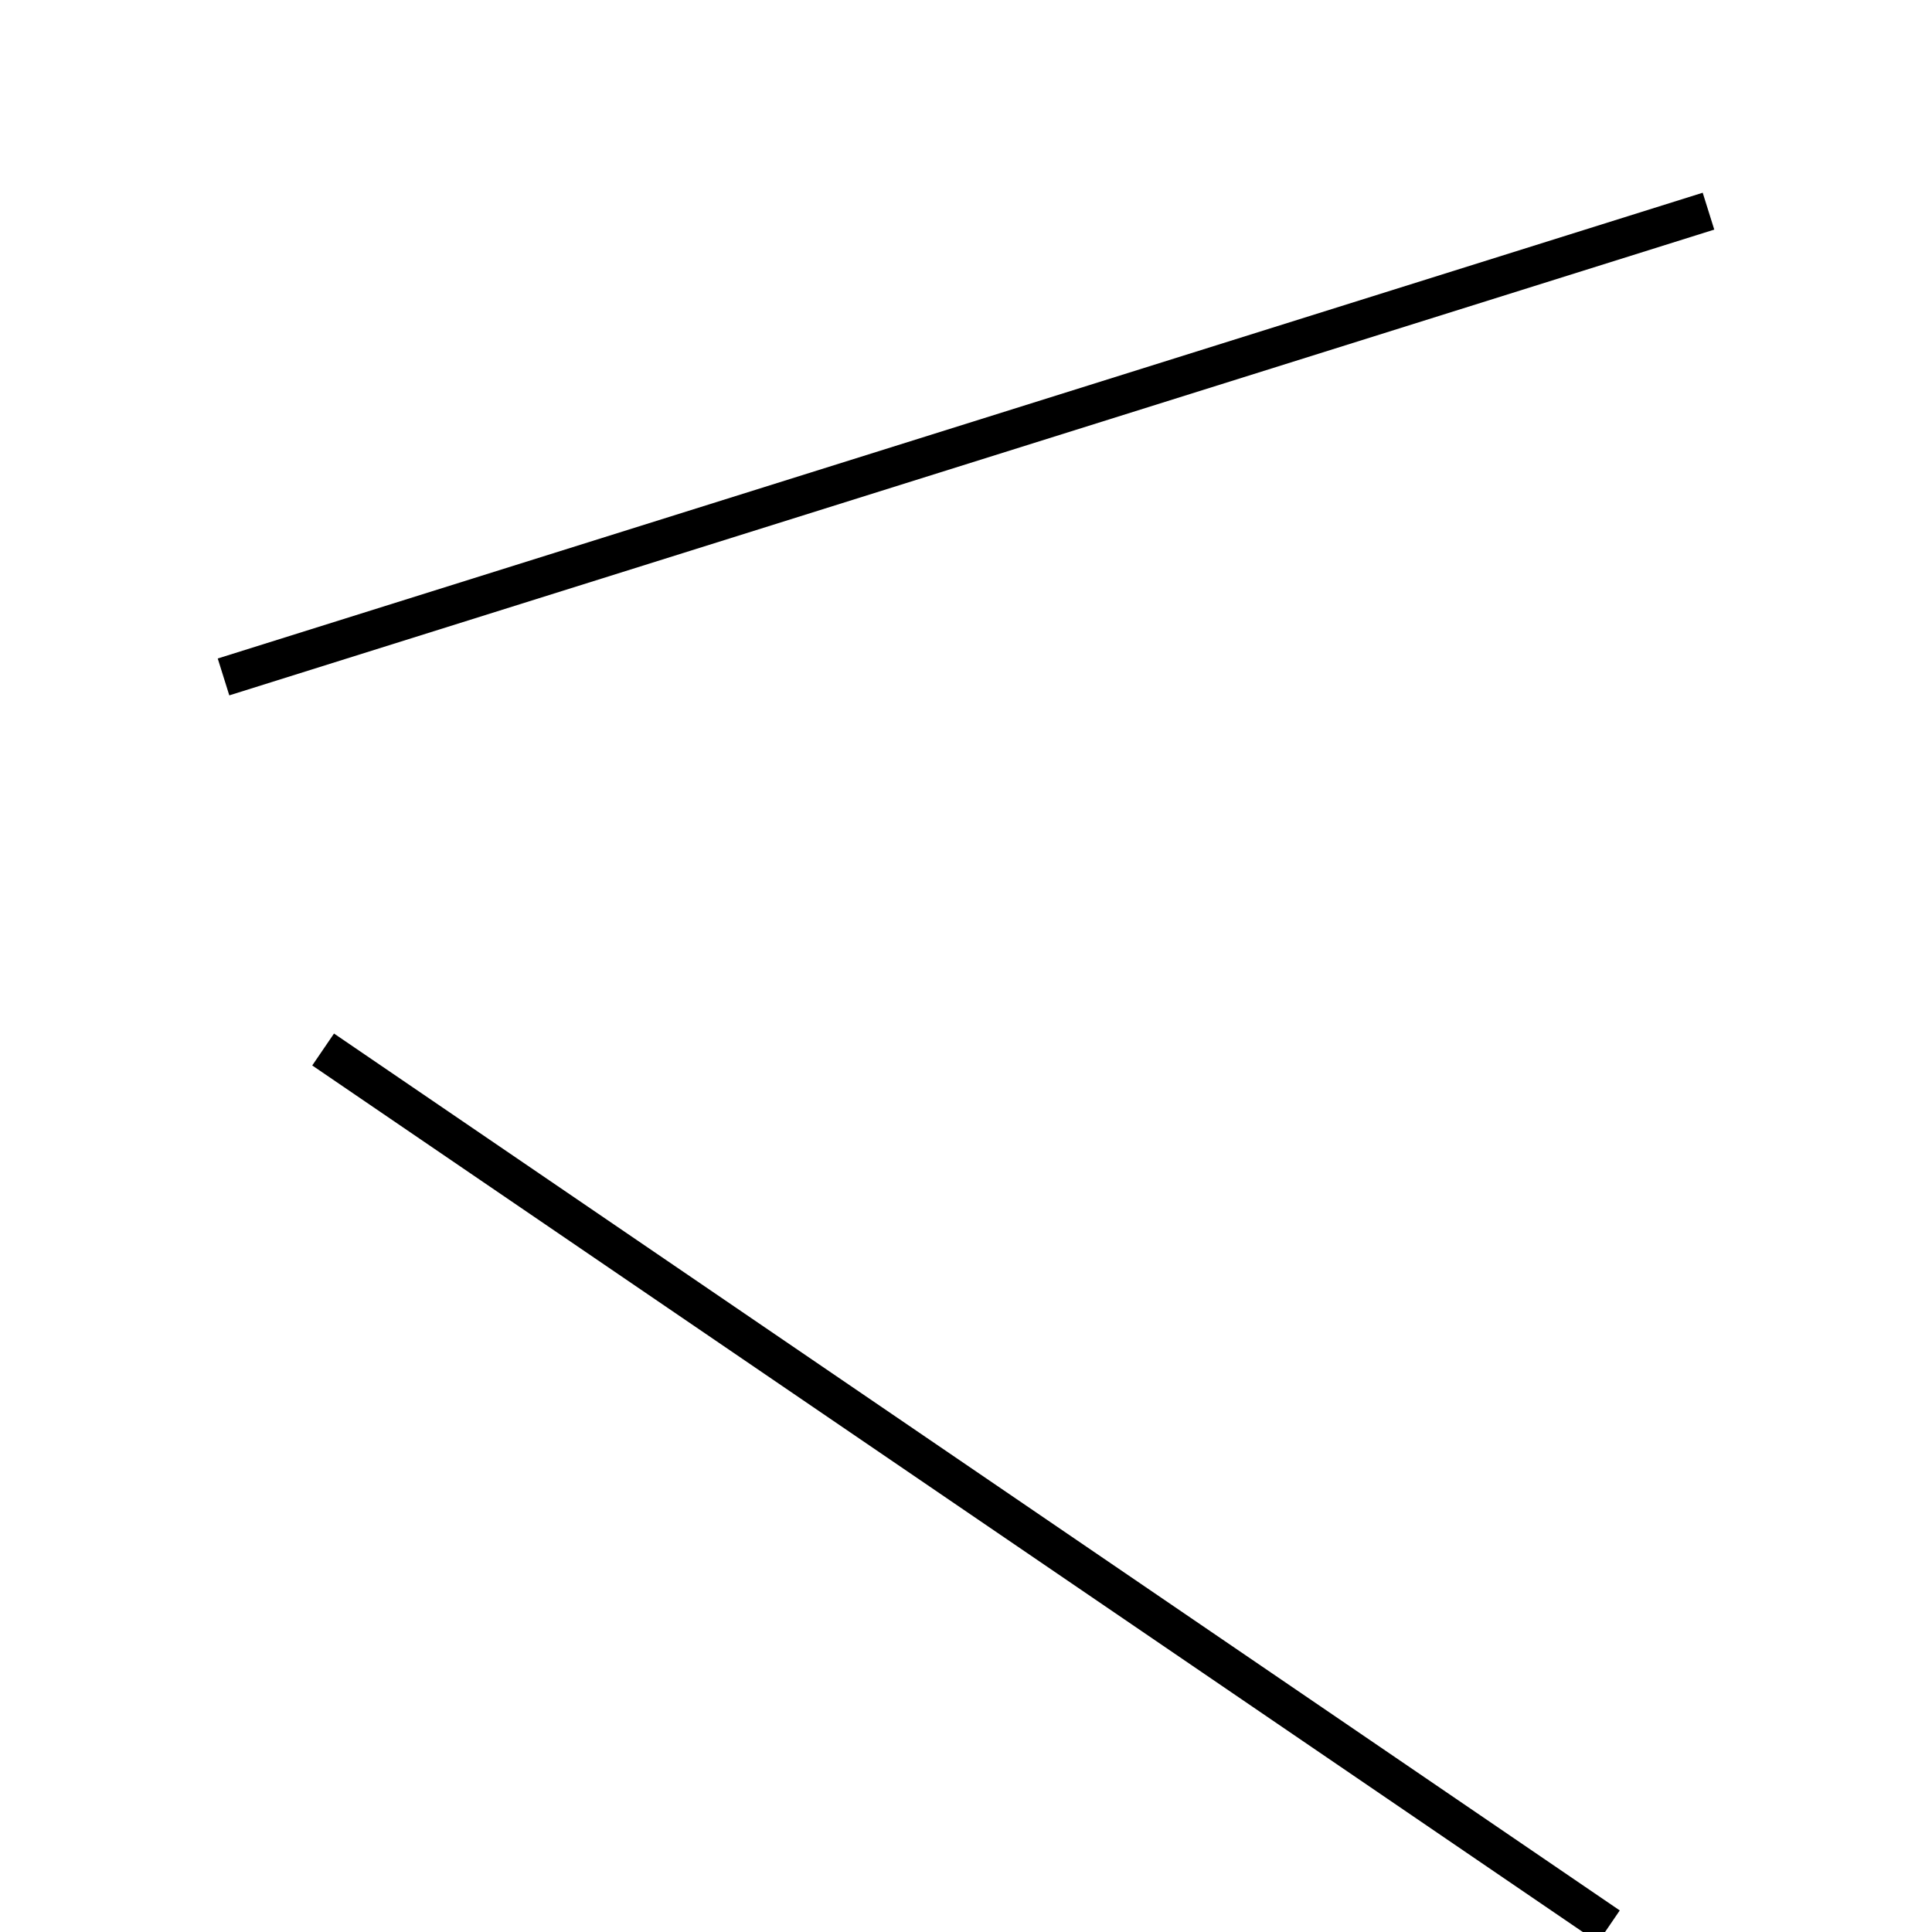 <!-- Este archivo es creado automaticamente por el generador de contenido del programa contornos version 1.1. Este elementos es el numero 233 de la serie actual-->
<svg xmlns="http://www.w3.org/2000/svg" height="100" width="100">
<line x1="16.725" y1="54.322" x2="83.275" y2="99.71" stroke-width="2" stroke="black" />
<line x1="11.569" y1="35.038" x2="88.431" y2="10.93" stroke-width="2" stroke="black" />
</svg>

